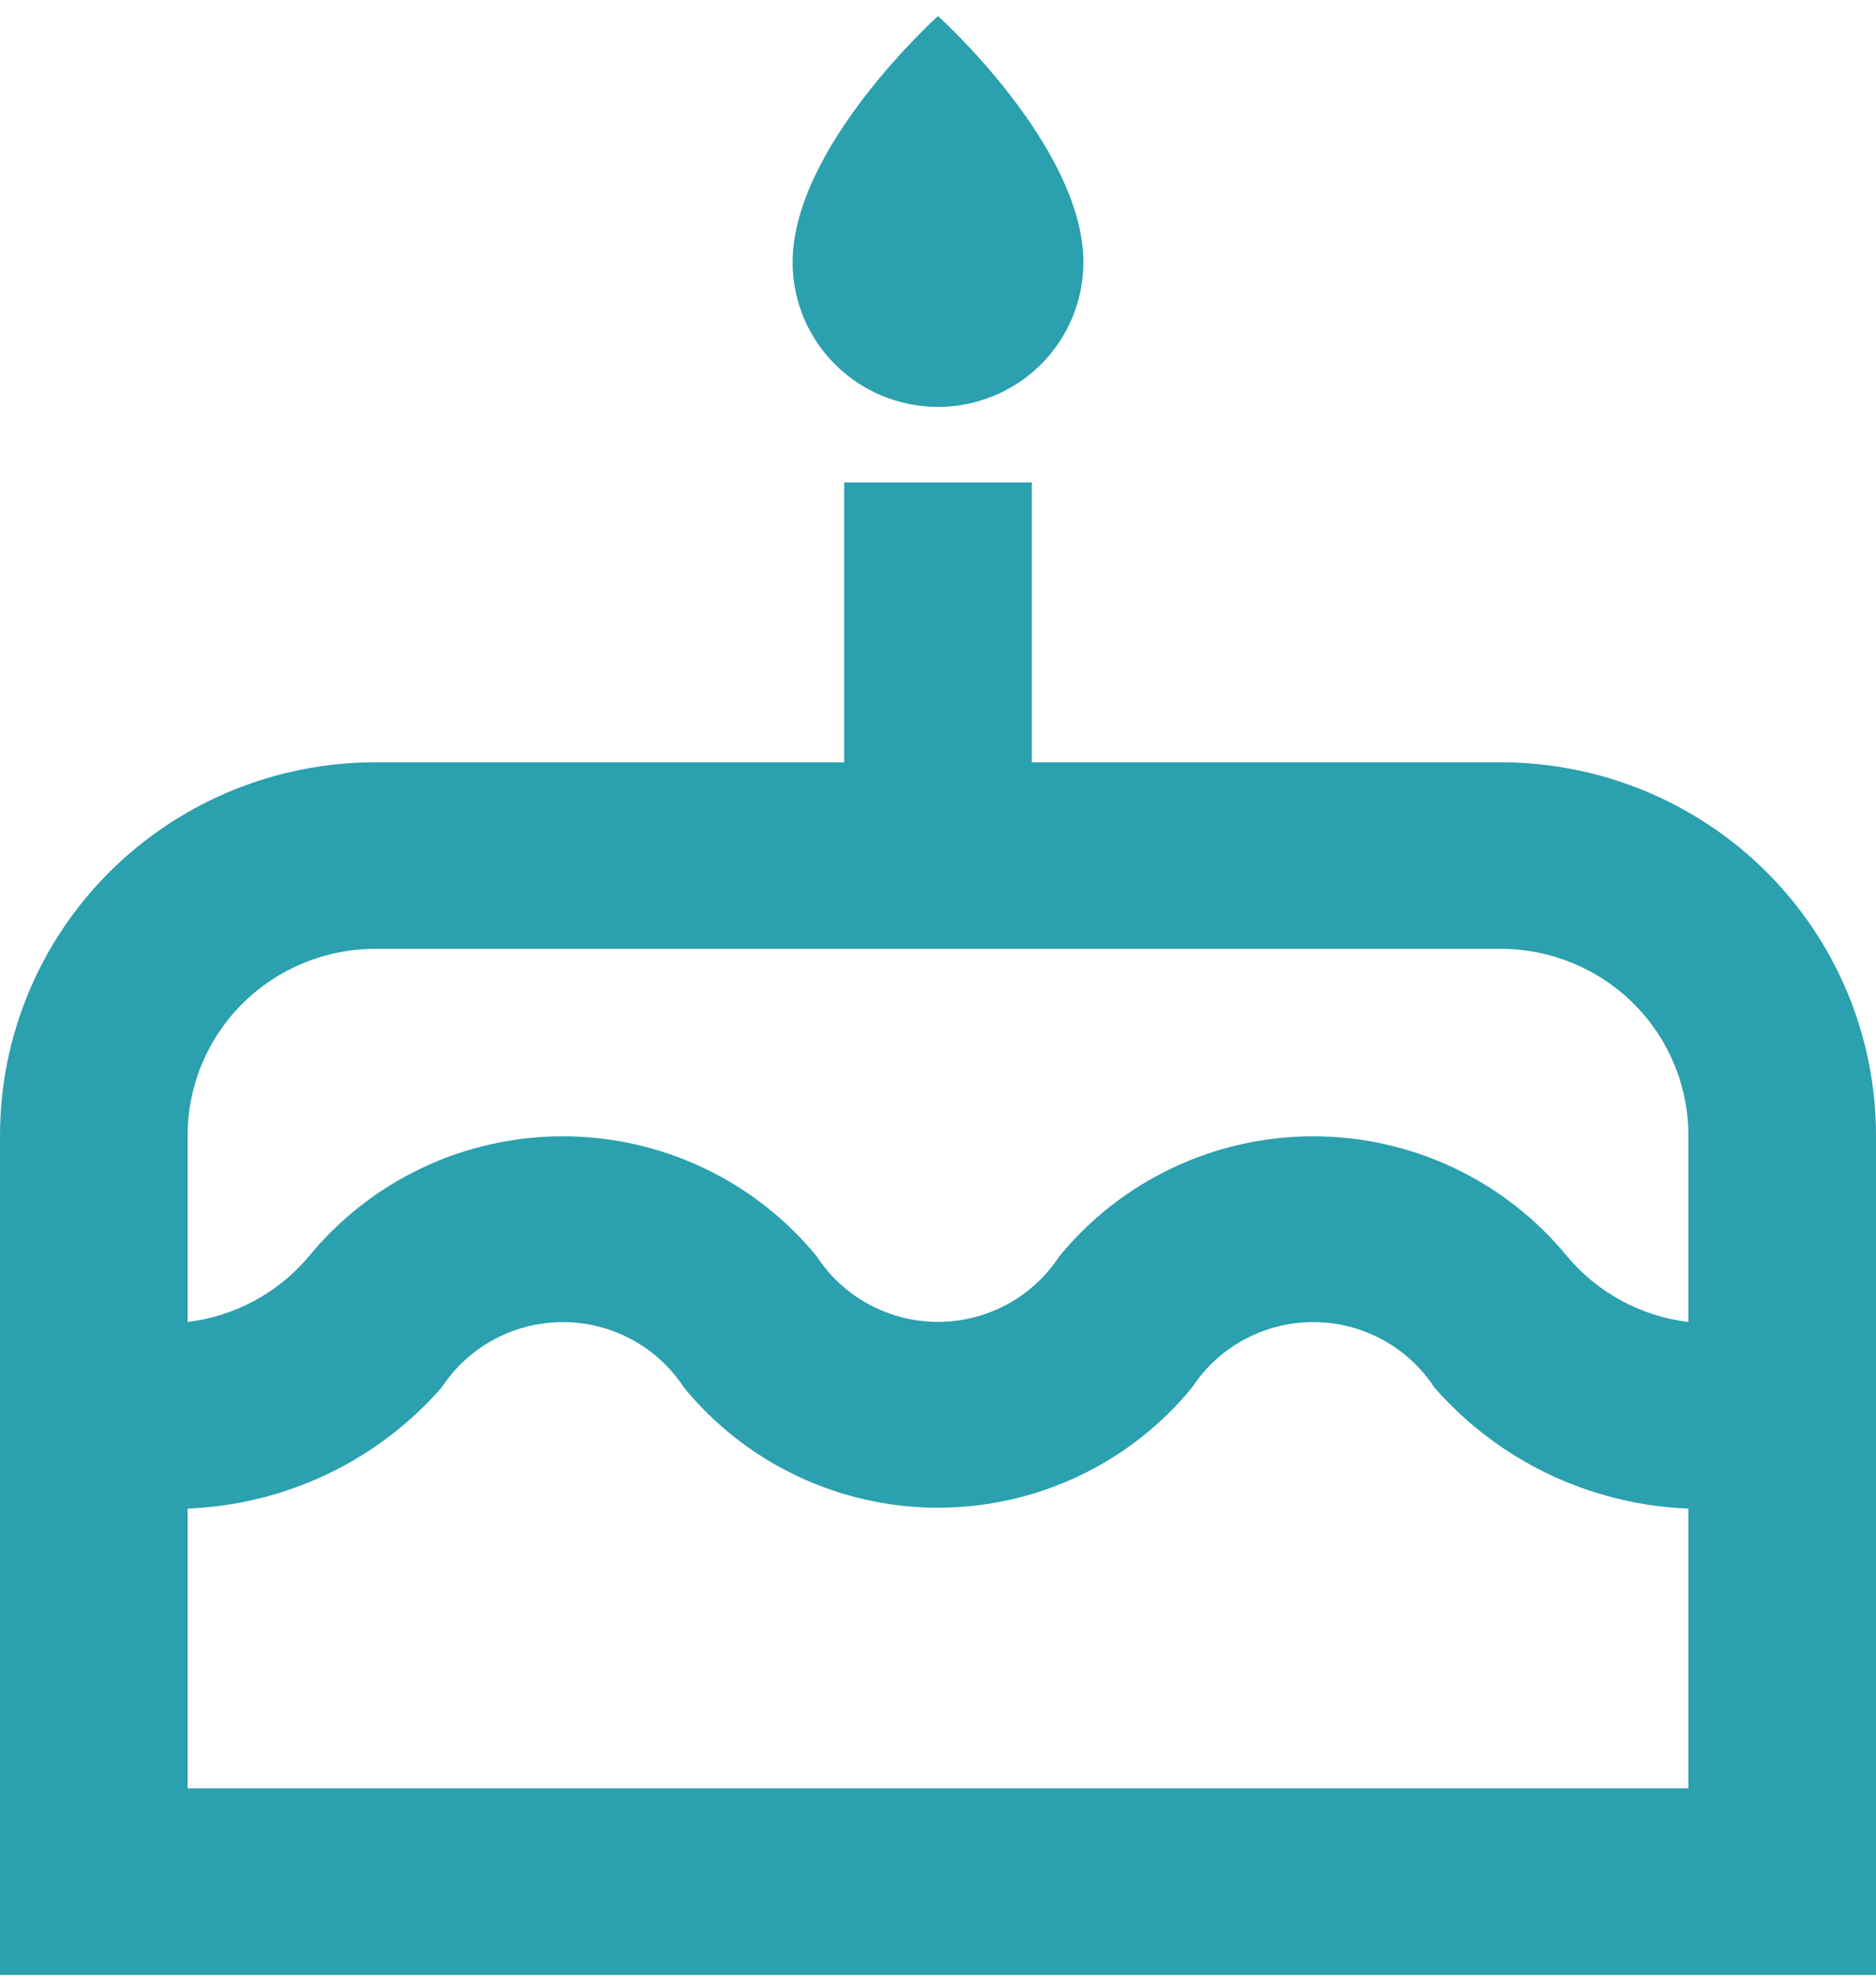 <svg width="73" height="77" viewBox="0 0 73 77" fill="none" xmlns="http://www.w3.org/2000/svg">
<path d="M58.4 29.661H40.15V18.772H32.85V29.661H14.6C10.728 29.661 7.014 31.19 4.276 33.913C1.538 36.635 0 40.328 0 44.178V76.844H73V44.178C73 40.328 71.462 36.635 68.724 33.913C65.986 31.19 62.272 29.661 58.4 29.661ZM65.7 69.585H7.3V58.696C9.186 58.624 11.036 58.168 12.738 57.357C14.439 56.545 15.955 55.395 17.192 53.978C17.702 53.199 18.4 52.559 19.223 52.116C20.045 51.673 20.965 51.441 21.9 51.441C22.835 51.441 23.755 51.673 24.578 52.116C25.4 52.559 26.098 53.199 26.608 53.978C27.803 55.442 29.311 56.622 31.022 57.432C32.733 58.243 34.605 58.663 36.5 58.663C38.395 58.663 40.267 58.243 41.978 57.432C43.689 56.622 45.197 55.442 46.392 53.978C46.902 53.199 47.6 52.559 48.422 52.116C49.245 51.673 50.165 51.441 51.1 51.441C52.035 51.441 52.955 51.673 53.778 52.116C54.6 52.559 55.298 53.199 55.809 53.978C57.045 55.395 58.561 56.545 60.262 57.357C61.964 58.168 63.814 58.624 65.7 58.696V69.585ZM65.7 51.437C63.863 51.215 62.181 50.306 60.992 48.897C59.797 47.433 58.289 46.253 56.578 45.443C54.867 44.632 52.995 44.212 51.1 44.212C49.205 44.212 47.333 44.632 45.622 45.443C43.911 46.253 42.403 47.433 41.209 48.897C40.698 49.676 40 50.316 39.178 50.758C38.355 51.201 37.435 51.433 36.5 51.433C35.565 51.433 34.645 51.201 33.822 50.758C33 50.316 32.302 49.676 31.791 48.897C30.597 47.433 29.089 46.253 27.378 45.443C25.667 44.632 23.795 44.212 21.9 44.212C20.005 44.212 18.133 44.632 16.422 45.443C14.711 46.253 13.203 47.433 12.008 48.897C10.819 50.306 9.137 51.215 7.3 51.437V44.178C7.3 42.253 8.069 40.407 9.438 39.046C10.807 37.684 12.664 36.919 14.6 36.919H58.4C60.336 36.919 62.193 37.684 63.562 39.046C64.931 40.407 65.7 42.253 65.7 44.178V51.437ZM36.5 15.832C38.001 15.832 39.44 15.24 40.501 14.184C41.561 13.13 42.157 11.699 42.157 10.207C42.157 5.706 36.5 0.625 36.5 0.625C36.5 0.625 30.843 5.706 30.843 10.207C30.843 11.699 31.439 13.13 32.499 14.184C33.56 15.24 34.999 15.832 36.5 15.832Z" fill="#2BA0AF"/>
</svg>
